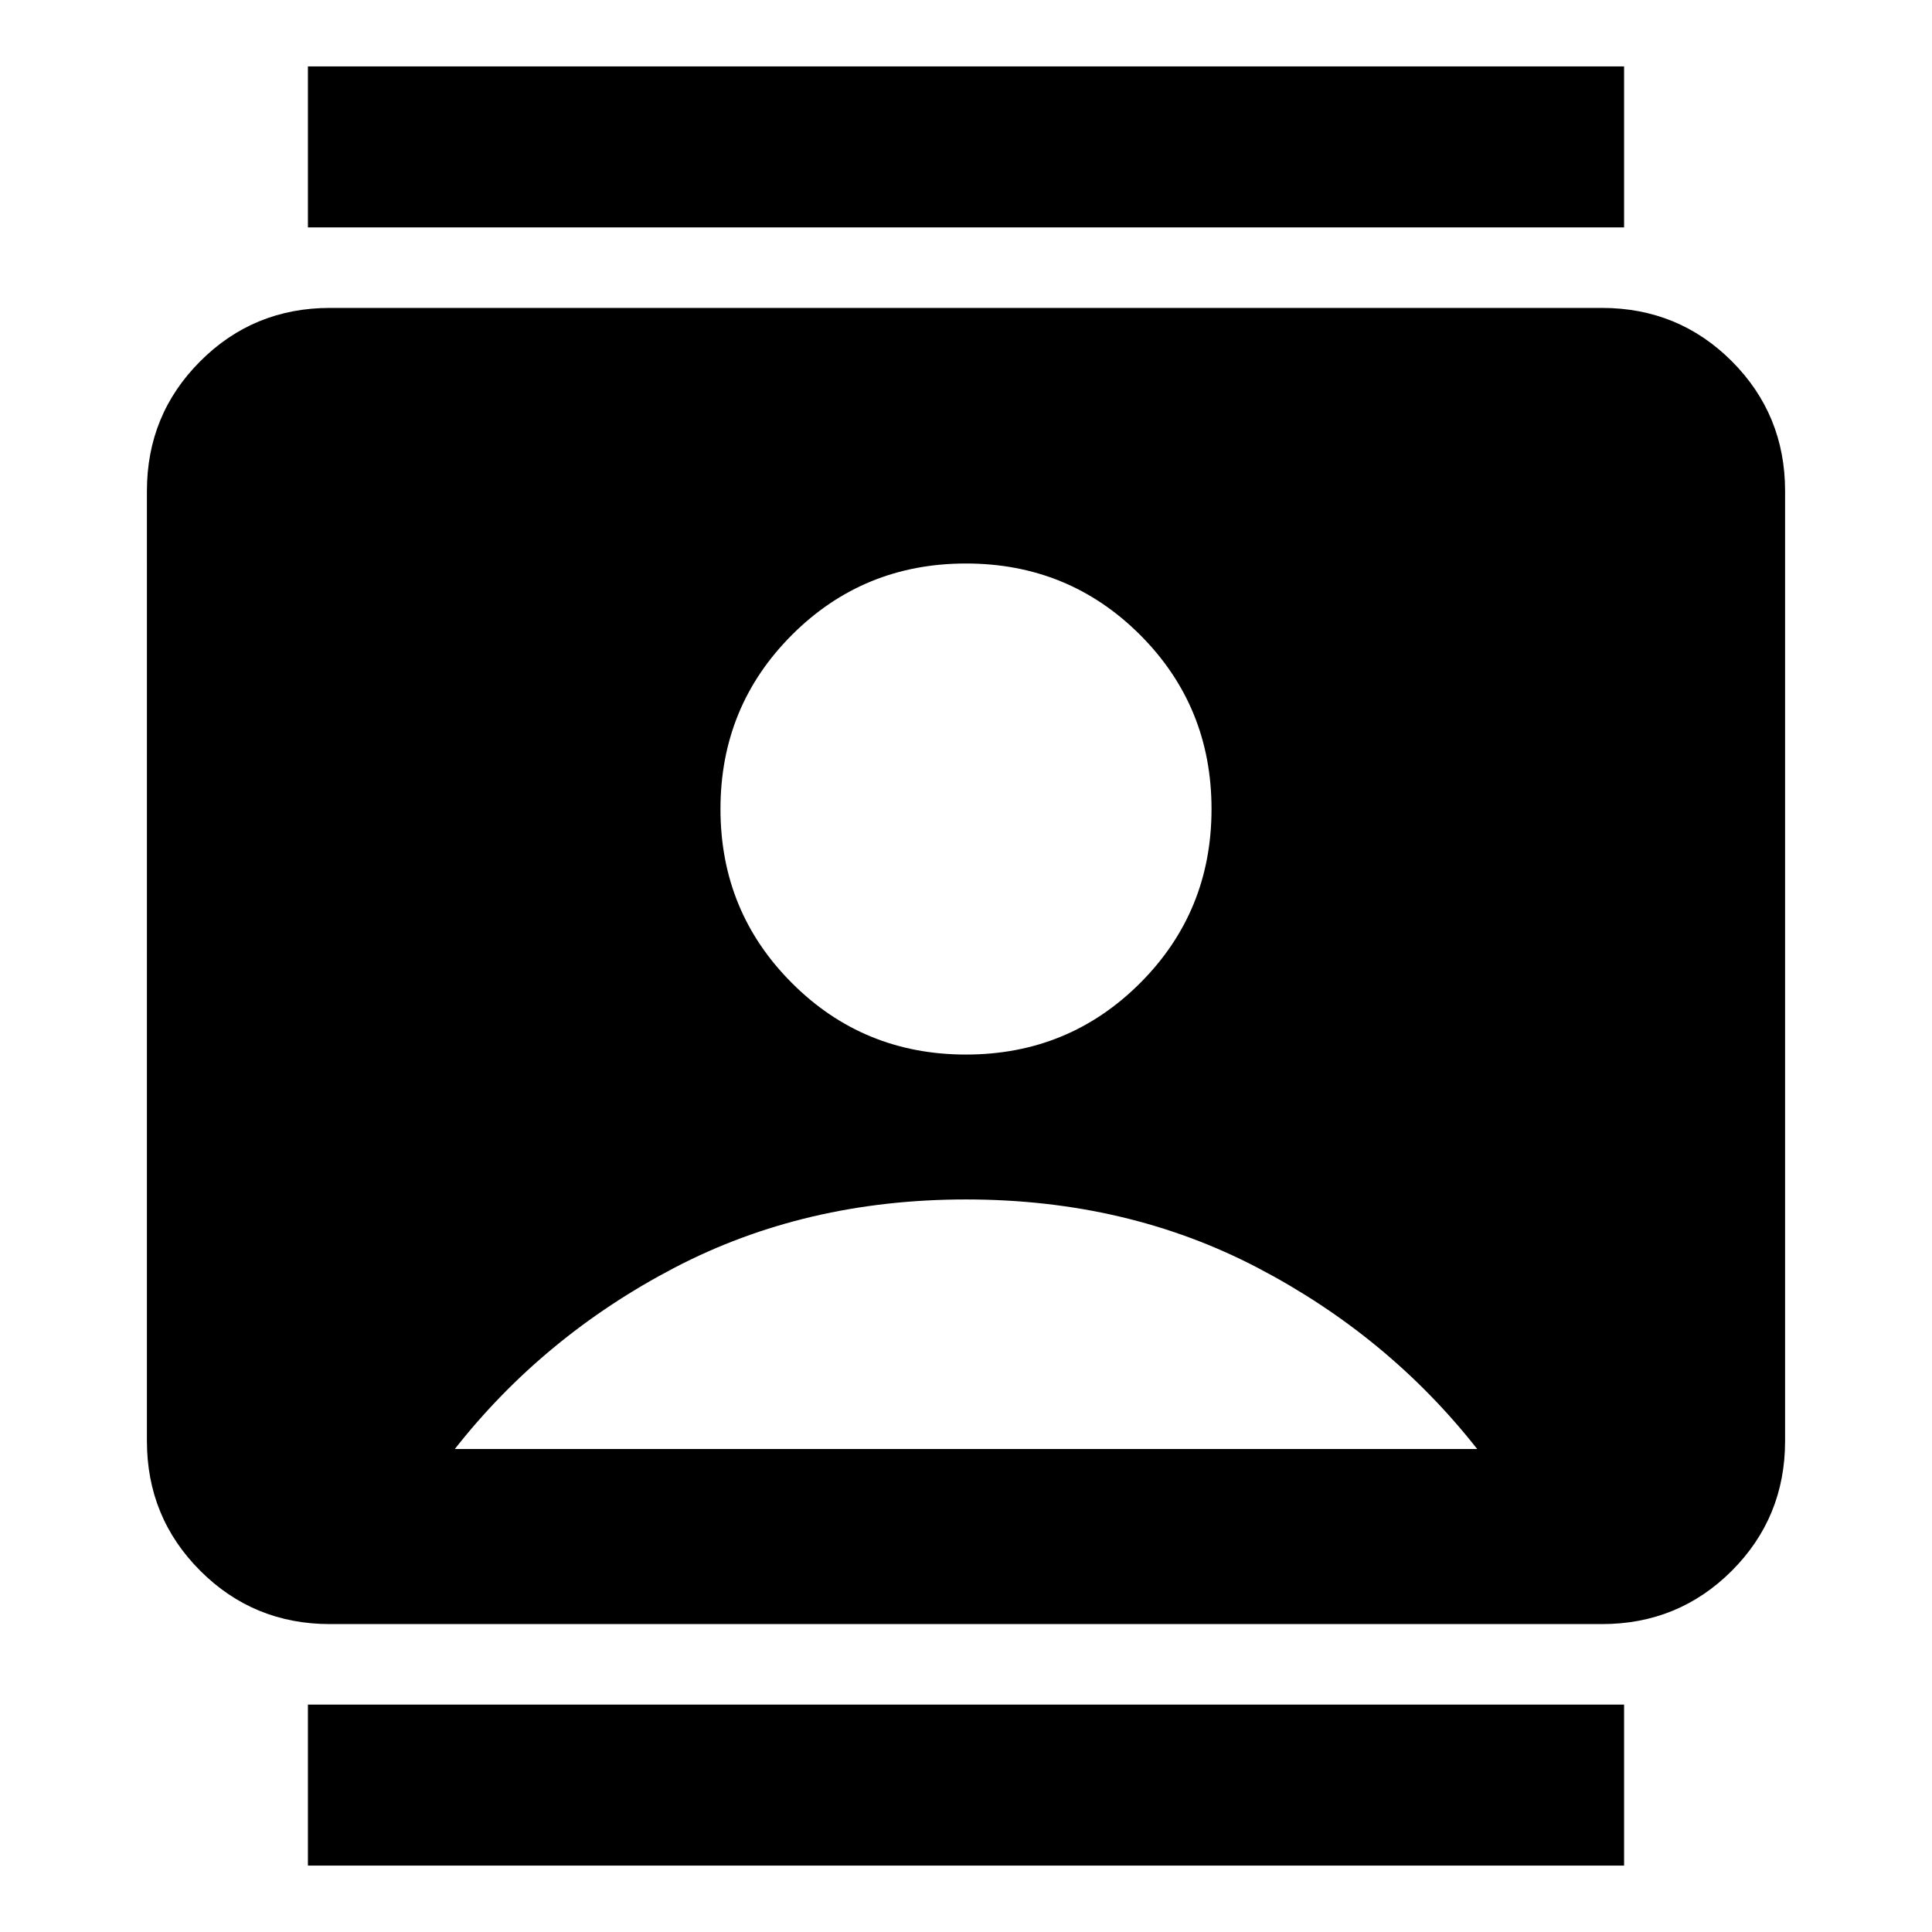 <svg xmlns="http://www.w3.org/2000/svg" height="24" width="24"><path d="M3.825 23.175v-2h16.35v2Zm0-20.35v-2h16.35v2ZM12 13.1q1.275 0 2.163-.888.887-.887.887-2.162t-.887-2.163Q13.275 7 12 7t-2.162.887q-.888.888-.888 2.163t.888 2.162q.887.888 2.162.888Zm-7.9 7.075q-.95 0-1.612-.662-.663-.663-.663-1.613V6.1q0-.95.663-1.613.662-.662 1.612-.662h15.8q.95 0 1.613.662.662.663.662 1.613v11.8q0 .95-.662 1.613-.663.662-1.613.662ZM5.65 18h12.7q-1.1-1.4-2.725-2.25Q14 14.9 12 14.9t-3.625.85Q6.75 16.6 5.65 18Z"/></svg>